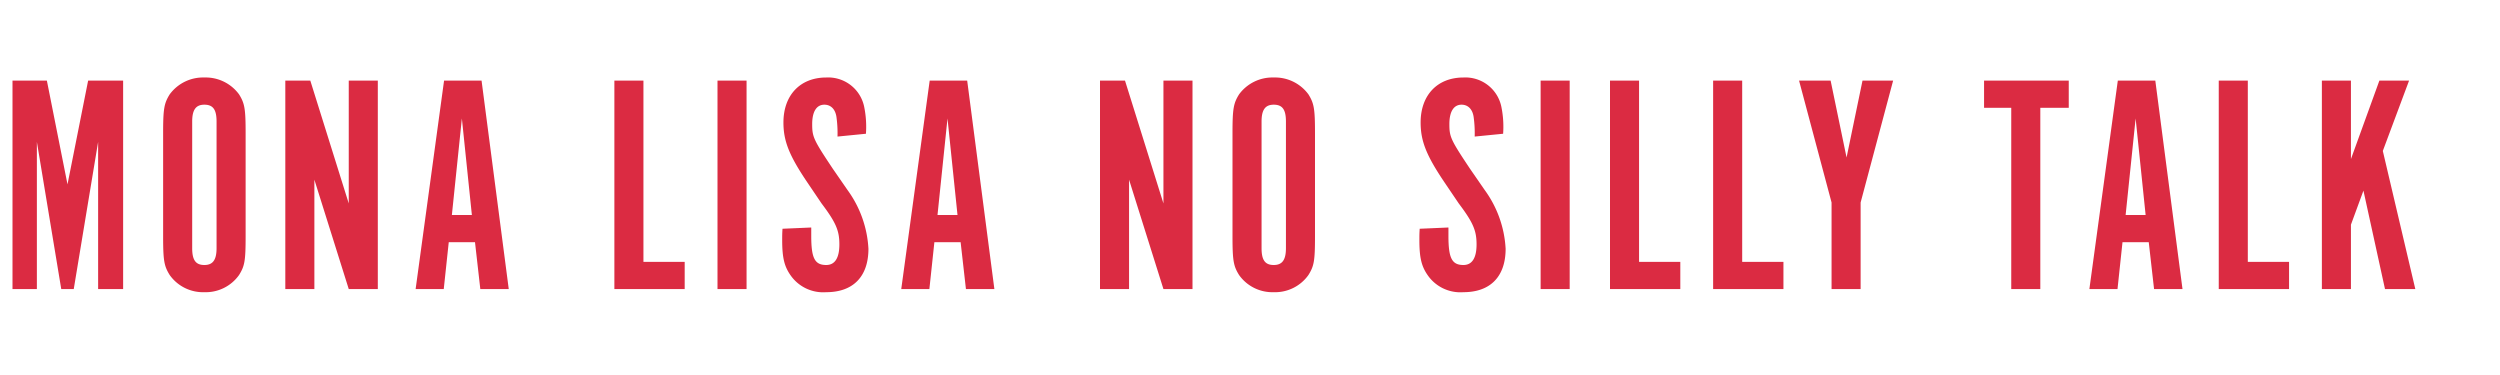 <svg xmlns="http://www.w3.org/2000/svg" width="320" height="48"><defs><clipPath id="a"><path d="M0 0h320v48H0z"/></clipPath></defs><g data-name="カスタムサイズ – 1" clip-path="url(#a)"><path data-name="パス 1" d="M8.64 23.6L6 10.32H1.6V37h3.12V18.16L7.84 37h1.6l3.12-18.84V37h3.2V10.32h-4.48zm22.8-6.52c0-3.16-.12-3.84-.84-5a5.3 5.3 0 00-4.44-2.16 5.3 5.3 0 00-4.44 2.16c-.72 1.16-.84 1.84-.84 5V30.2c0 3.16.12 3.84.84 5a5.226 5.226 0 004.44 2.2 5.226 5.226 0 004.44-2.2c.72-1.16.84-1.8.84-5zm-3.72 14.68c0 1.52-.48 2.16-1.56 2.16-1.12 0-1.56-.64-1.56-2.16v-16.2c0-1.52.48-2.16 1.56-2.16 1.12 0 1.56.64 1.56 2.16zm20.64-21.44h-3.72v15.72l-4.92-15.72h-3.2V37h3.72V23l4.4 14h3.72zM57.44 31h3.36l.68 6h3.64l-3.48-26.68h-4.8L53.2 37h3.6zm2.96-3.48h-2.56l1.28-12.36zM78.64 37h9v-3.48h-5.28v-23.2h-3.72zm16.92-26.68h-3.72V37h3.72zm4.6 18.96c-.04.64-.04.88-.04 1.44 0 2.32.28 3.44 1.16 4.64a5.09 5.09 0 004.48 2.04c3.44 0 5.4-2 5.4-5.56a14.012 14.012 0 00-2.68-7.52l-1.88-2.72c-2.48-3.72-2.64-4.08-2.64-5.72 0-1.6.56-2.48 1.56-2.48.84 0 1.44.6 1.56 1.68a15.1 15.1 0 01.12 2.4l3.64-.36a12.655 12.655 0 00-.2-3.32 4.7 4.7 0 00-4.88-3.88c-3.32 0-5.48 2.24-5.48 5.76 0 2.36.72 4.2 3.04 7.64l1.84 2.72c1.84 2.44 2.28 3.48 2.28 5.24 0 1.72-.56 2.64-1.68 2.64-1.48 0-1.92-.88-1.92-3.72v-1.08zM119.6 31h3.36l.68 6h3.64l-3.48-26.68H119L115.36 37h3.6zm2.96-3.48H120l1.28-12.36zm30.08-17.2h-3.72v15.72L144 10.32h-3.2V37h3.72V23l4.4 14h3.72zm15.68 6.76c0-3.16-.12-3.84-.84-5a5.3 5.3 0 00-4.44-2.16 5.3 5.3 0 00-4.44 2.16c-.72 1.16-.84 1.84-.84 5V30.2c0 3.16.12 3.84.84 5a5.226 5.226 0 004.44 2.2 5.226 5.226 0 004.44-2.2c.72-1.16.84-1.8.84-5zm-3.72 14.68c0 1.52-.48 2.16-1.56 2.16-1.12 0-1.56-.64-1.56-2.16v-16.2c0-1.52.48-2.16 1.56-2.16 1.12 0 1.56.64 1.56 2.16zm17.12-2.48c-.04.64-.04.88-.04 1.44 0 2.32.28 3.44 1.16 4.64a5.09 5.09 0 004.48 2.04c3.44 0 5.4-2 5.4-5.56a14.012 14.012 0 00-2.68-7.52l-1.88-2.72c-2.48-3.72-2.64-4.08-2.64-5.72 0-1.6.56-2.48 1.56-2.48.84 0 1.44.6 1.56 1.68a15.1 15.1 0 01.12 2.4l3.64-.36a12.656 12.656 0 00-.2-3.32 4.7 4.7 0 00-4.88-3.88c-3.32 0-5.48 2.24-5.48 5.76 0 2.36.72 4.2 3.04 7.64l1.84 2.72c1.84 2.44 2.28 3.48 2.28 5.24 0 1.72-.56 2.64-1.68 2.64-1.48 0-1.92-.88-1.92-3.72v-1.08zm19.2-18.96h-3.72V37h3.72zM206.08 37h9v-3.48h-5.28v-23.2h-3.72zm13.2 0h9v-3.48H223v-23.2h-3.72zm15.16-11.08V37h3.72V25.92l4.16-15.6h-3.92l-2.04 9.84-2.04-9.84h-4.04zm23 11.08h3.72V13.8h3.64v-3.48h-10.84v3.48h3.48zm14.24-6h3.36l.68 6h3.64l-3.48-26.68h-4.8L267.44 37h3.6zm2.96-3.48h-2.56l1.28-12.36zM284 37h9v-3.48h-5.28v-23.2H284zm21-17.68l3.36-9h-3.8l-3.64 10.04V10.32h-3.72V37h3.72v-8.24l1.6-4.36 2.76 12.6h3.88z" fill="#db2b42"/></g></svg>
